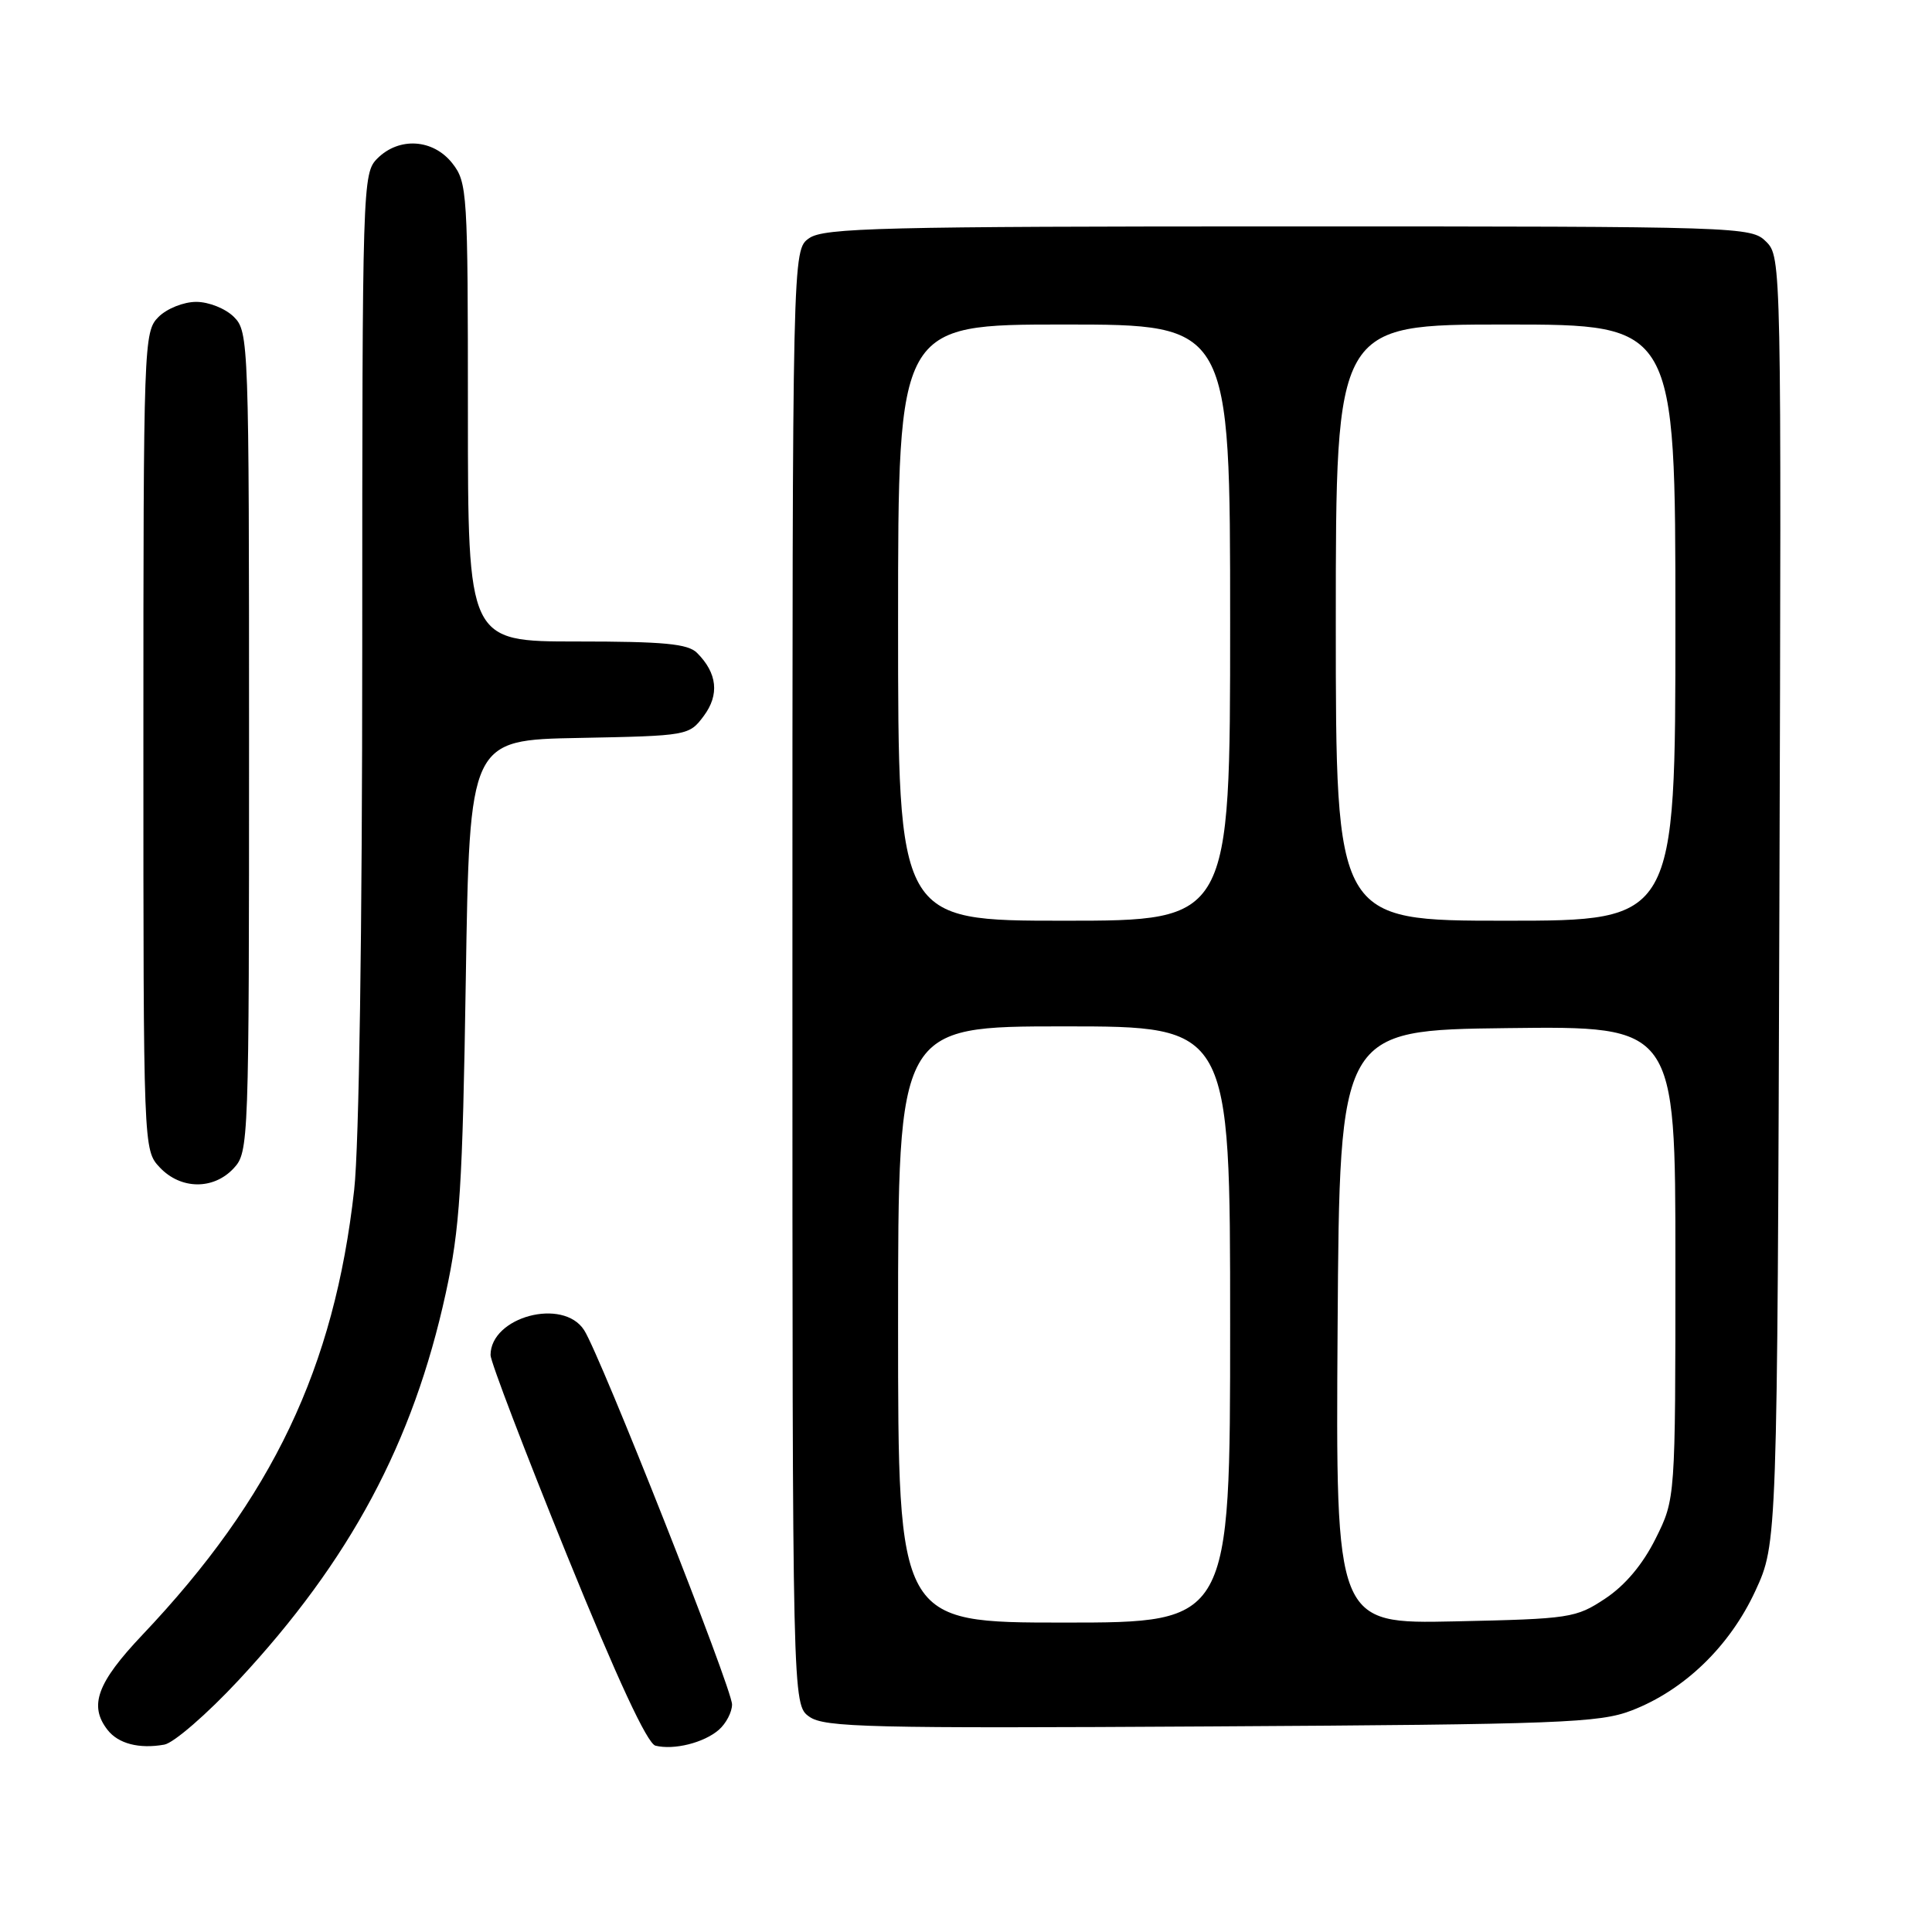 <?xml version="1.0" encoding="UTF-8" standalone="no"?>
<!DOCTYPE svg PUBLIC "-//W3C//DTD SVG 1.1//EN" "http://www.w3.org/Graphics/SVG/1.1/DTD/svg11.dtd" >
<svg xmlns="http://www.w3.org/2000/svg" xmlns:xlink="http://www.w3.org/1999/xlink" version="1.1" viewBox="0 0 256 256">
 <g >
 <path fill="currentColor"
d=" M 31.62 222.63 C 46.40 206.75 54.74 191.16 59.06 171.38 C 60.94 162.80 61.29 157.33 61.72 129.78 C 62.22 98.05 62.22 98.05 76.76 97.78 C 91.14 97.50 91.31 97.47 93.25 94.87 C 95.35 92.06 95.05 89.19 92.36 86.51 C 91.16 85.30 87.95 85.00 76.43 85.00 C 62.00 85.00 62.00 85.00 62.00 54.63 C 62.00 25.43 61.92 24.17 59.93 21.63 C 57.39 18.41 52.88 18.12 50.00 21.00 C 48.04 22.96 48.00 24.33 48.00 85.54 C 48.00 123.28 47.58 151.88 46.93 157.67 C 44.30 181.24 36.11 198.45 18.84 216.66 C 12.86 222.98 11.75 226.01 14.25 229.22 C 15.67 231.05 18.45 231.77 21.78 231.17 C 23.03 230.94 27.46 227.10 31.62 222.63 Z  M 95.25 229.21 C 96.21 228.37 97.00 226.86 97.00 225.85 C 97.00 223.73 79.57 179.62 77.40 176.25 C 74.61 171.91 65.00 174.48 65.00 179.56 C 65.00 180.42 69.55 192.32 75.10 206.01 C 81.80 222.50 85.76 231.03 86.85 231.31 C 89.31 231.92 93.27 230.93 95.25 229.21 Z  M 216.19 226.65 C 223.17 223.97 229.20 218.14 232.59 210.81 C 235.50 204.50 235.50 204.50 235.78 119.28 C 236.05 34.82 236.04 34.04 234.03 32.03 C 232.04 30.04 230.94 30.00 170.72 30.00 C 116.88 30.00 109.18 30.19 107.22 31.56 C 105.00 33.11 105.00 33.11 105.00 129.50 C 105.00 225.89 105.00 225.89 107.25 227.48 C 109.25 228.89 115.18 229.03 160.50 228.76 C 206.80 228.49 211.93 228.29 216.19 226.65 Z  M 30.96 154.81 C 32.96 152.66 33.00 151.59 33.00 98.31 C 33.00 45.33 32.95 43.95 31.00 42.00 C 29.89 40.89 27.67 40.00 26.00 40.00 C 24.33 40.00 22.11 40.89 21.00 42.00 C 19.05 43.95 19.00 45.33 19.00 98.19 C 19.00 152.37 19.00 152.37 21.17 154.69 C 23.94 157.63 28.28 157.69 30.96 154.81 Z  M 119.00 175.50 C 119.00 136.00 119.00 136.00 141.00 136.00 C 163.00 136.00 163.00 136.00 163.00 175.50 C 163.00 215.00 163.00 215.00 141.00 215.00 C 119.00 215.00 119.00 215.00 119.00 175.50 Z  M 177.24 175.84 C 177.50 136.50 177.50 136.50 199.75 136.23 C 222.00 135.96 222.00 135.96 222.00 167.28 C 222.00 198.61 222.00 198.61 219.38 203.87 C 217.67 207.30 215.34 210.07 212.70 211.82 C 208.81 214.40 208.05 214.51 192.81 214.84 C 176.98 215.18 176.98 215.18 177.24 175.84 Z  M 119.00 82.50 C 119.00 43.00 119.00 43.00 141.00 43.00 C 163.00 43.00 163.00 43.00 163.00 82.50 C 163.00 122.00 163.00 122.00 141.00 122.00 C 119.00 122.00 119.00 122.00 119.00 82.50 Z  M 177.00 82.50 C 177.00 43.00 177.00 43.00 199.50 43.00 C 222.00 43.00 222.00 43.00 222.00 82.50 C 222.00 122.00 222.00 122.00 199.50 122.00 C 177.00 122.00 177.00 122.00 177.00 82.50 Z "/>
</g>
</svg>